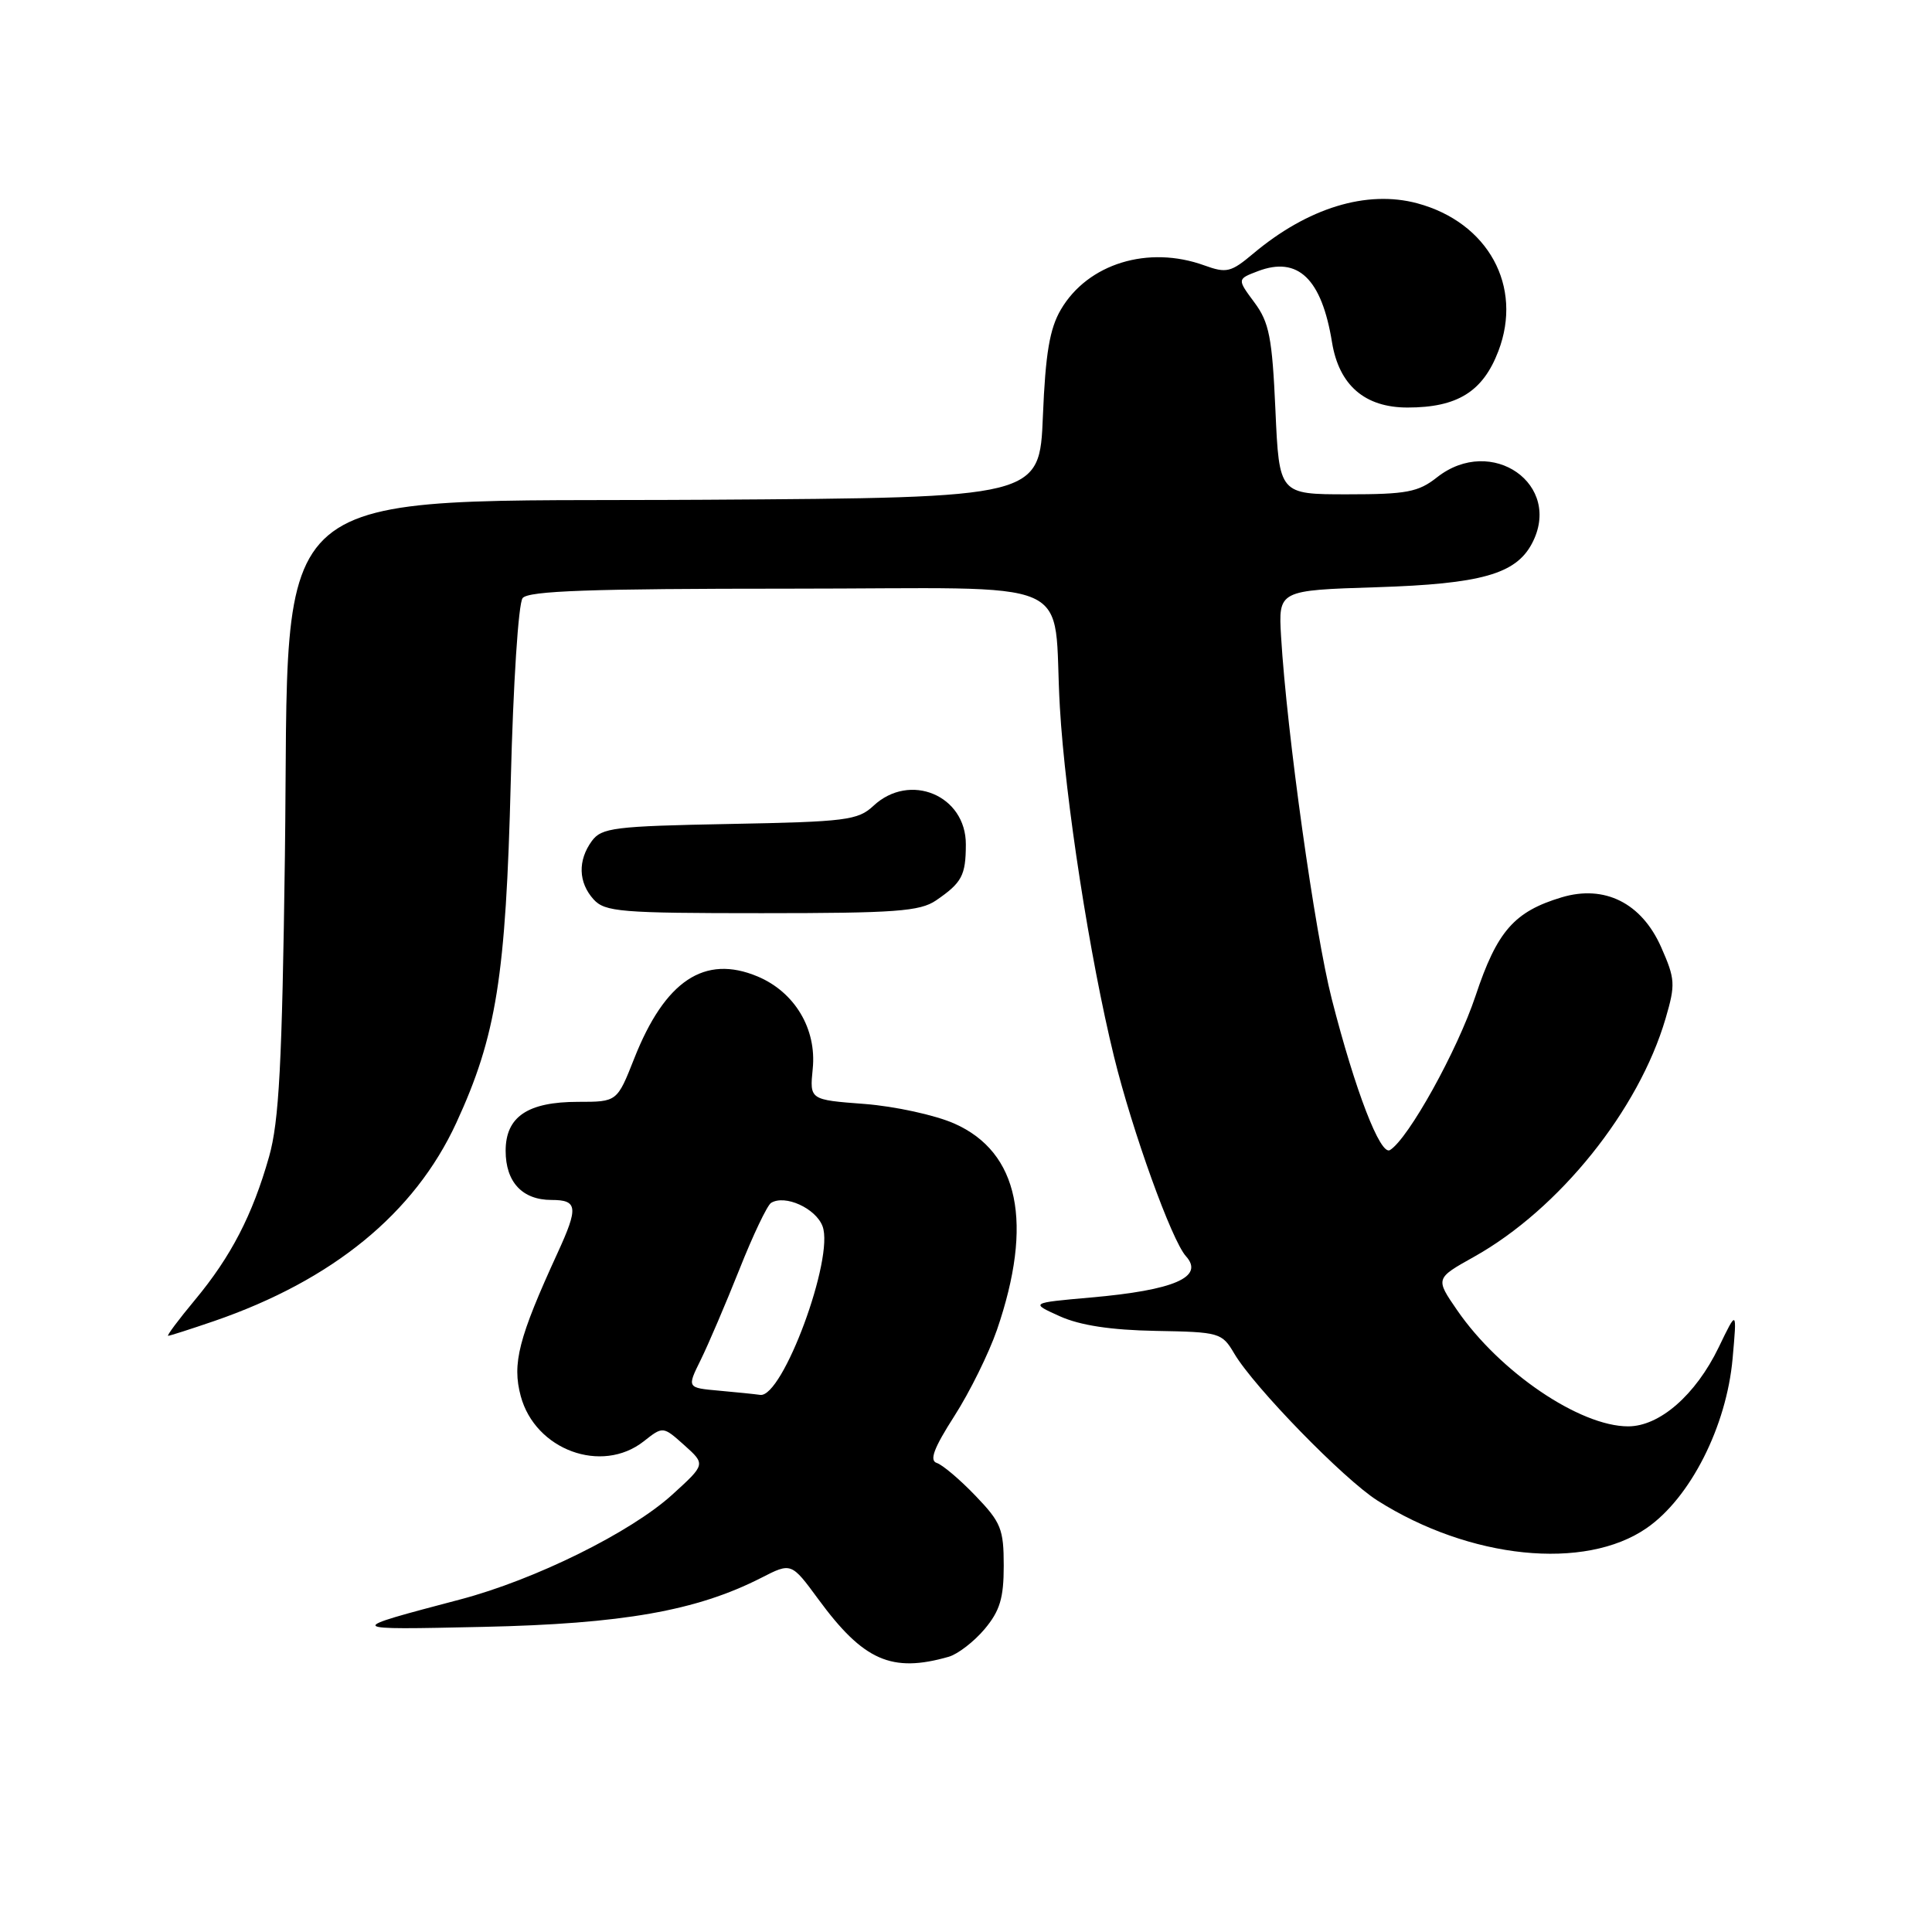 <?xml version="1.0" encoding="UTF-8" standalone="no"?>
<!DOCTYPE svg PUBLIC "-//W3C//DTD SVG 1.1//EN" "http://www.w3.org/Graphics/SVG/1.1/DTD/svg11.dtd" >
<svg xmlns="http://www.w3.org/2000/svg" xmlns:xlink="http://www.w3.org/1999/xlink" version="1.1" viewBox="0 0 256 256">
 <g >
 <path fill="currentColor"
d=" M 125.71 219.53 C 126.92 219.18 129.06 217.53 130.46 215.87 C 132.49 213.45 133.00 211.77 133.00 207.47 C 133.00 202.61 132.64 201.71 129.25 198.19 C 127.19 196.04 124.88 194.09 124.13 193.85 C 123.12 193.53 123.73 191.89 126.46 187.63 C 128.50 184.45 131.03 179.31 132.10 176.22 C 136.96 162.07 135.02 152.67 126.46 148.88 C 123.91 147.75 118.56 146.59 114.56 146.28 C 107.28 145.73 107.28 145.73 107.69 141.62 C 108.23 136.34 105.30 131.44 100.37 129.38 C 93.36 126.45 88.11 129.94 84.04 140.25 C 81.77 146.00 81.77 146.00 76.61 146.00 C 69.92 146.00 67.00 147.97 67.00 152.49 C 67.00 156.63 69.21 159.00 73.07 159.00 C 76.55 159.00 76.66 159.97 73.89 166.00 C 68.70 177.31 67.84 180.68 69.00 184.99 C 70.92 192.13 79.72 195.36 85.29 190.99 C 87.85 188.97 87.85 188.97 90.68 191.50 C 93.50 194.03 93.50 194.03 89.08 198.05 C 83.59 203.04 70.90 209.32 61.00 211.93 C 45.55 216.01 45.52 215.97 64.00 215.57 C 82.50 215.17 92.29 213.44 100.85 209.08 C 104.85 207.03 104.85 207.03 108.43 211.90 C 114.41 220.05 118.14 221.70 125.71 219.53 Z  M 218.19 202.48 C 223.98 198.48 228.78 189.00 229.58 180.00 C 230.16 173.50 230.16 173.50 227.73 178.54 C 224.68 184.84 219.91 189.00 215.74 189.00 C 209.32 189.00 198.71 181.79 193.08 173.61 C 190.18 169.40 190.18 169.40 195.34 166.52 C 206.60 160.21 217.14 147.10 220.70 134.95 C 222.02 130.44 221.98 129.73 220.11 125.50 C 217.52 119.65 212.62 117.20 206.93 118.90 C 200.64 120.79 198.37 123.38 195.52 131.95 C 193.09 139.23 186.63 150.87 184.18 152.39 C 182.91 153.18 179.57 144.53 176.47 132.39 C 174.22 123.62 170.51 97.08 169.75 84.36 C 169.39 78.22 169.39 78.22 182.44 77.81 C 196.20 77.37 200.82 76.08 202.97 72.06 C 207.16 64.22 197.65 57.55 190.41 63.25 C 187.93 65.21 186.38 65.50 178.53 65.50 C 169.50 65.50 169.50 65.50 169.00 54.33 C 168.57 44.72 168.18 42.72 166.21 40.07 C 163.92 36.98 163.92 36.98 166.68 35.93 C 171.99 33.91 175.13 36.93 176.50 45.36 C 177.43 51.05 180.85 54.00 186.50 54.00 C 193.11 54.00 196.49 51.90 198.54 46.53 C 201.83 37.93 197.18 29.47 187.80 26.94 C 181.09 25.14 173.27 27.54 166.04 33.62 C 163.11 36.08 162.52 36.23 159.59 35.17 C 152.14 32.47 144.14 34.93 140.57 41.02 C 139.09 43.54 138.53 46.82 138.19 55.12 C 137.75 65.94 137.75 65.94 93.54 66.22 C 33.77 66.60 38.43 62.65 37.75 113.51 C 37.38 141.02 36.98 148.60 35.65 153.28 C 33.46 161.00 30.60 166.52 25.83 172.25 C 23.66 174.86 22.06 177.00 22.28 177.00 C 22.51 177.00 25.24 176.12 28.37 175.05 C 44.10 169.63 54.93 160.77 60.46 148.79 C 65.77 137.27 67.03 129.39 67.68 103.50 C 68.00 90.65 68.69 79.95 69.25 79.25 C 70.01 78.29 78.31 78.00 104.58 78.00 C 143.89 78.00 139.40 76.03 140.44 93.74 C 141.15 105.95 144.41 126.95 147.61 140.00 C 150.04 149.90 155.25 164.35 157.14 166.45 C 159.63 169.21 155.61 170.96 144.50 171.93 C 136.50 172.64 136.50 172.64 140.45 174.42 C 143.13 175.62 147.19 176.24 153.13 176.35 C 161.60 176.50 161.91 176.58 163.55 179.36 C 166.18 183.81 178.06 196.00 182.50 198.82 C 194.75 206.59 210.00 208.15 218.19 202.48 Z  M 124.03 119.31 C 127.46 116.96 127.97 116.01 127.98 111.90 C 128.01 105.39 120.55 102.27 115.73 106.78 C 113.68 108.69 112.11 108.89 96.67 109.18 C 81.37 109.47 79.71 109.68 78.42 111.44 C 76.54 114.02 76.63 116.93 78.65 119.17 C 80.16 120.83 82.22 121.00 100.93 121.00 C 118.66 121.00 121.90 120.76 124.03 119.31 Z  M 95.26 184.27 C 91.02 183.89 91.02 183.89 92.85 180.19 C 93.85 178.16 96.15 172.78 97.96 168.24 C 99.76 163.69 101.66 159.71 102.17 159.39 C 104.02 158.25 108.09 160.10 108.99 162.48 C 110.58 166.65 103.70 185.25 100.73 184.83 C 100.05 184.73 97.59 184.48 95.26 184.27 Z "/>
</g>
</svg>